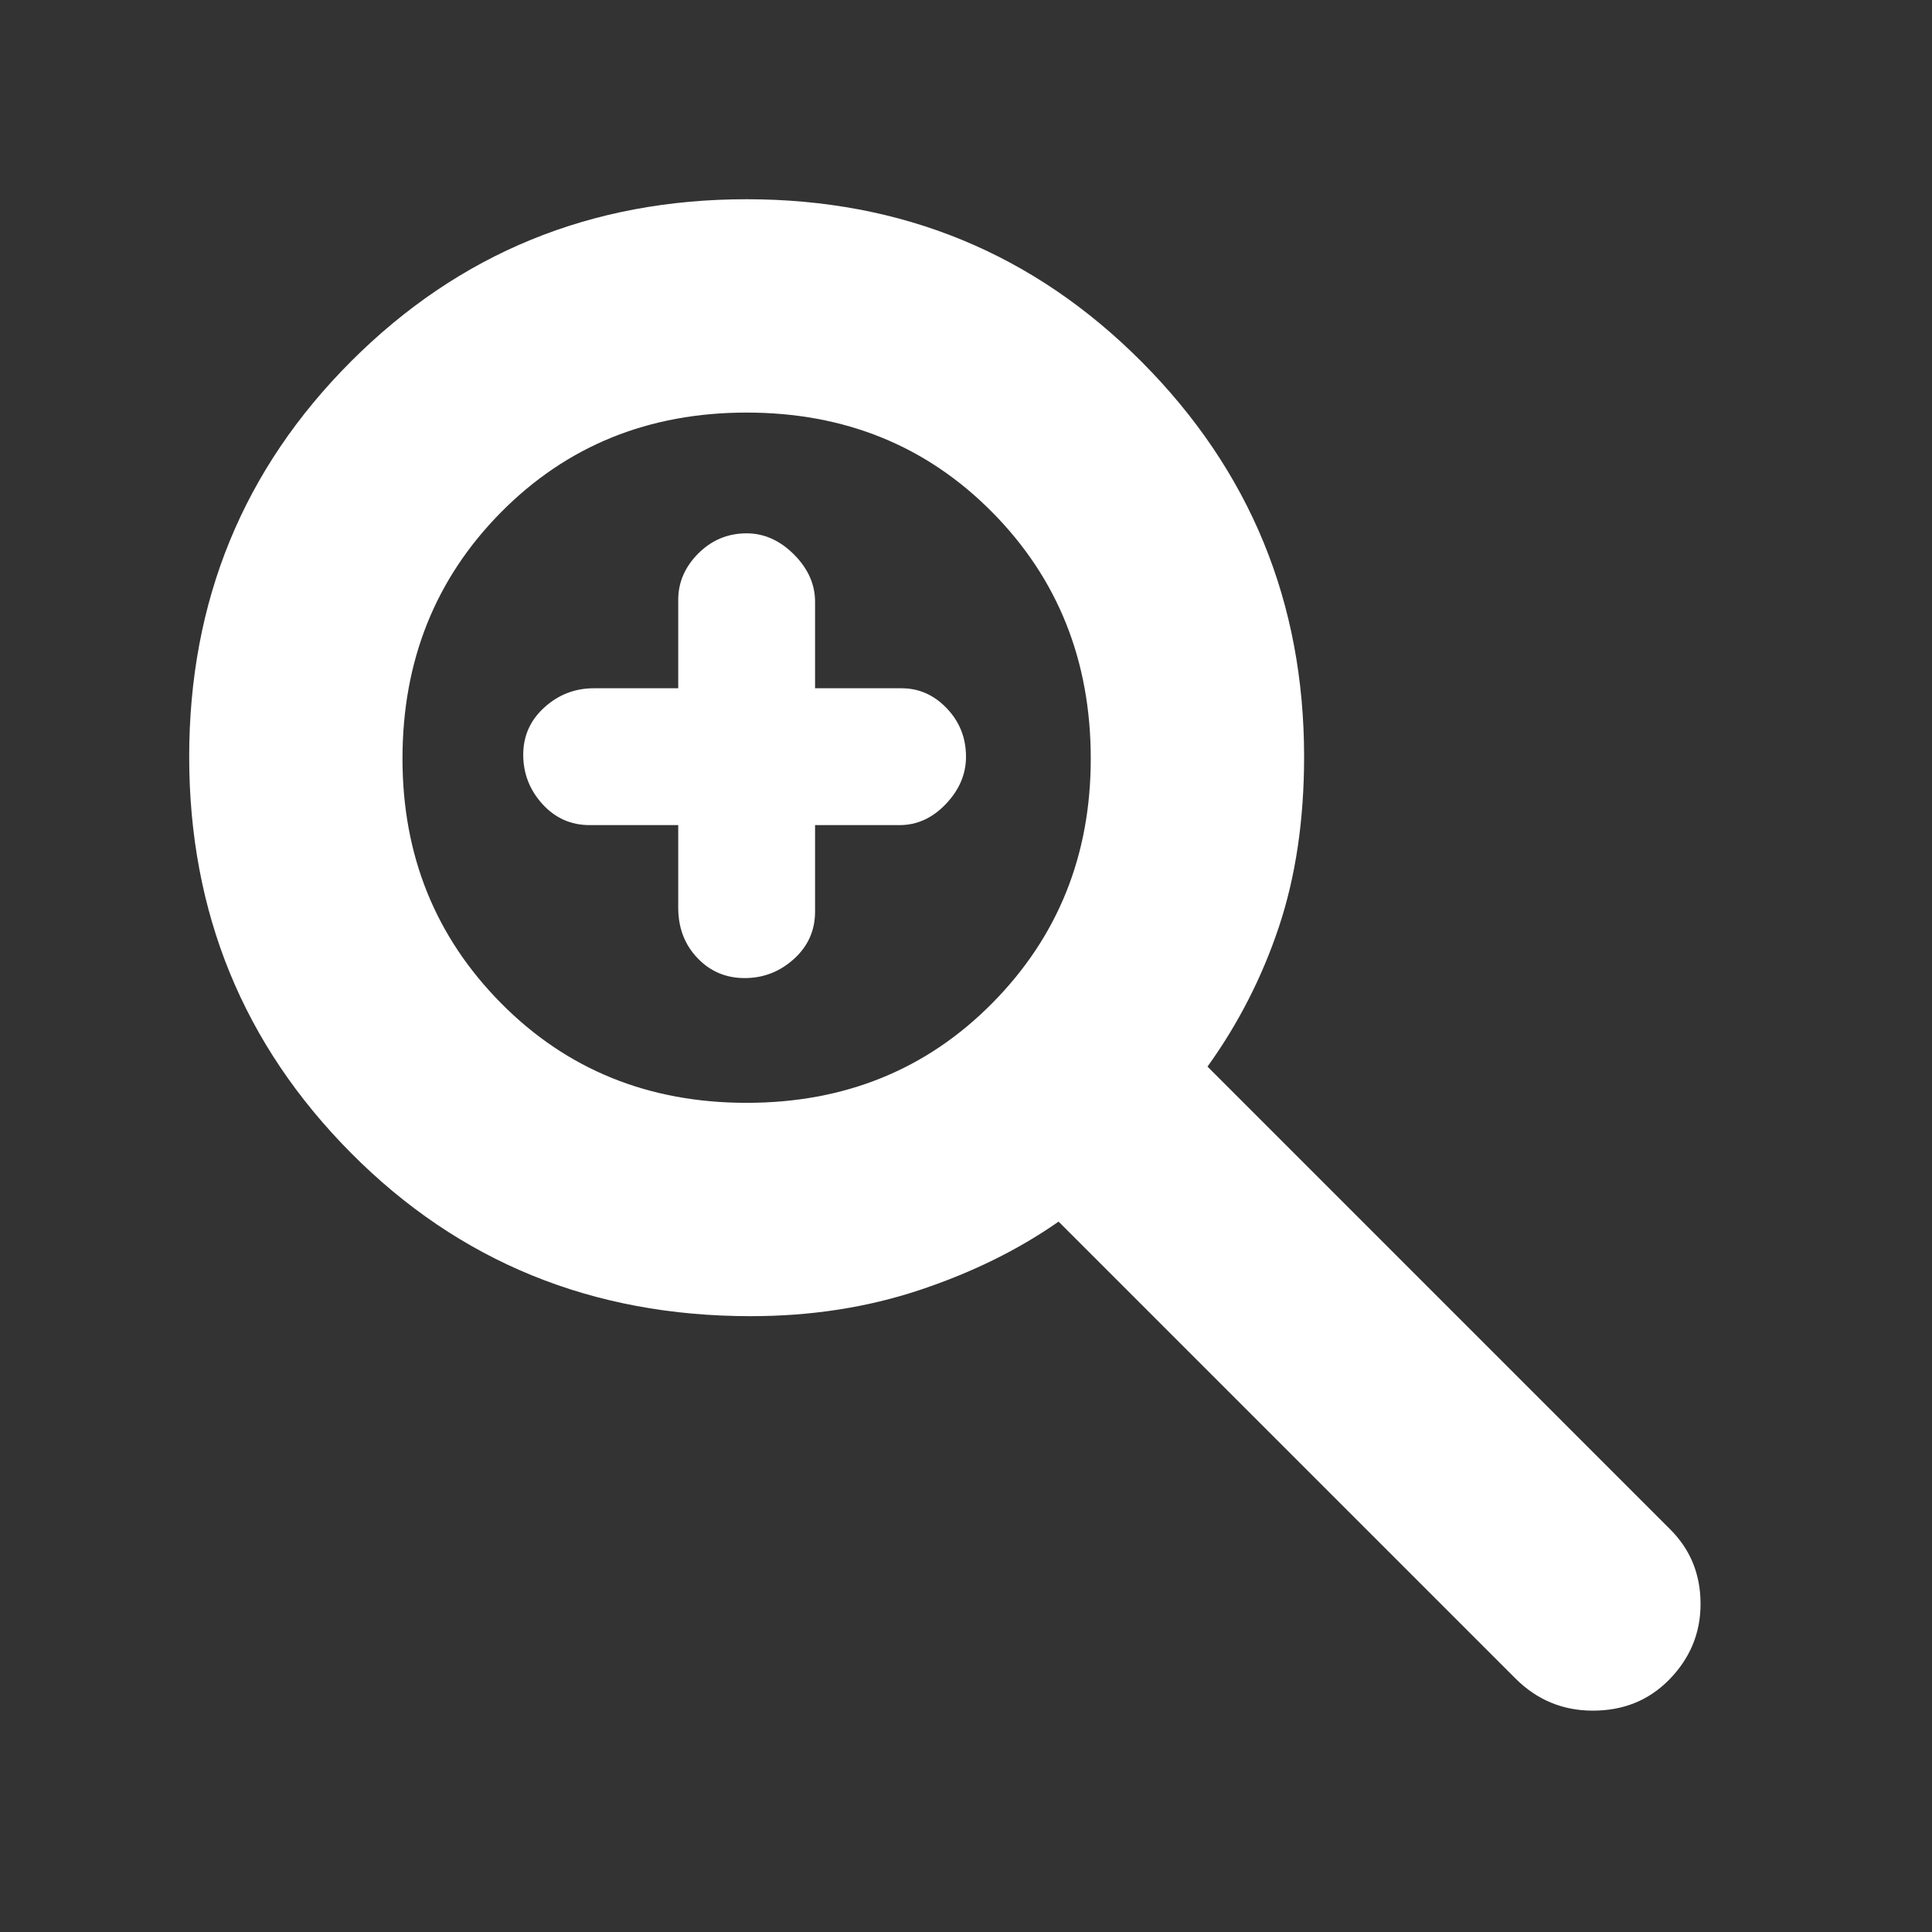 <svg width="40" height="40" viewBox="0 0 40 40" fill="none" xmlns="http://www.w3.org/2000/svg">
<rect x="0" y="0" width="40" height="40" fill="#333333" stroke="none"/>
<path d="M31.375 34.75L21.917 25.292C21.084 25.875 20.125 26.347 19.042 26.708C17.959 27.069 16.792 27.25 15.542 27.25C12.264 27.25 9.507 26.125 7.271 23.875C5.035 21.625 3.917 18.889 3.917 15.667C3.917 12.444 5.035 9.715 7.271 7.479C9.507 5.243 12.236 4.125 15.458 4.125C18.681 4.125 21.41 5.25 23.646 7.5C25.882 9.75 27 12.472 27 15.667C27 16.972 26.826 18.146 26.479 19.188C26.132 20.229 25.639 21.194 25 22.083L34.583 31.667C35 32.084 35.208 32.597 35.208 33.208C35.208 33.819 34.986 34.347 34.542 34.792C34.125 35.209 33.604 35.417 32.979 35.417C32.354 35.417 31.82 35.195 31.375 34.75ZM15.458 22.833C17.486 22.833 19.181 22.146 20.542 20.771C21.903 19.396 22.583 17.708 22.583 15.708C22.583 13.681 21.903 11.979 20.542 10.604C19.181 9.229 17.486 8.542 15.458 8.542C13.431 8.542 11.736 9.229 10.375 10.604C9.014 11.979 8.333 13.681 8.333 15.708C8.333 17.708 9.014 19.396 10.375 20.771C11.736 22.146 13.431 22.833 15.458 22.833ZM15.417 20.25C15.028 20.25 14.701 20.111 14.438 19.833C14.174 19.556 14.042 19.209 14.042 18.792V17.083H12.208C11.819 17.083 11.493 16.937 11.229 16.646C10.965 16.354 10.833 16.014 10.833 15.625C10.833 15.236 10.979 14.91 11.271 14.646C11.562 14.382 11.903 14.25 12.292 14.25H14.042V12.417C14.042 12.056 14.181 11.736 14.458 11.458C14.736 11.181 15.069 11.042 15.458 11.042C15.819 11.042 16.146 11.188 16.438 11.479C16.729 11.771 16.875 12.097 16.875 12.458V14.25H18.667C19.028 14.25 19.34 14.389 19.604 14.667C19.868 14.944 20 15.278 20 15.667C20 16.028 19.861 16.354 19.583 16.646C19.306 16.937 18.986 17.083 18.625 17.083H16.875V18.875C16.875 19.264 16.729 19.59 16.438 19.854C16.146 20.118 15.806 20.25 15.417 20.25Z" fill="white"/>
</svg>
